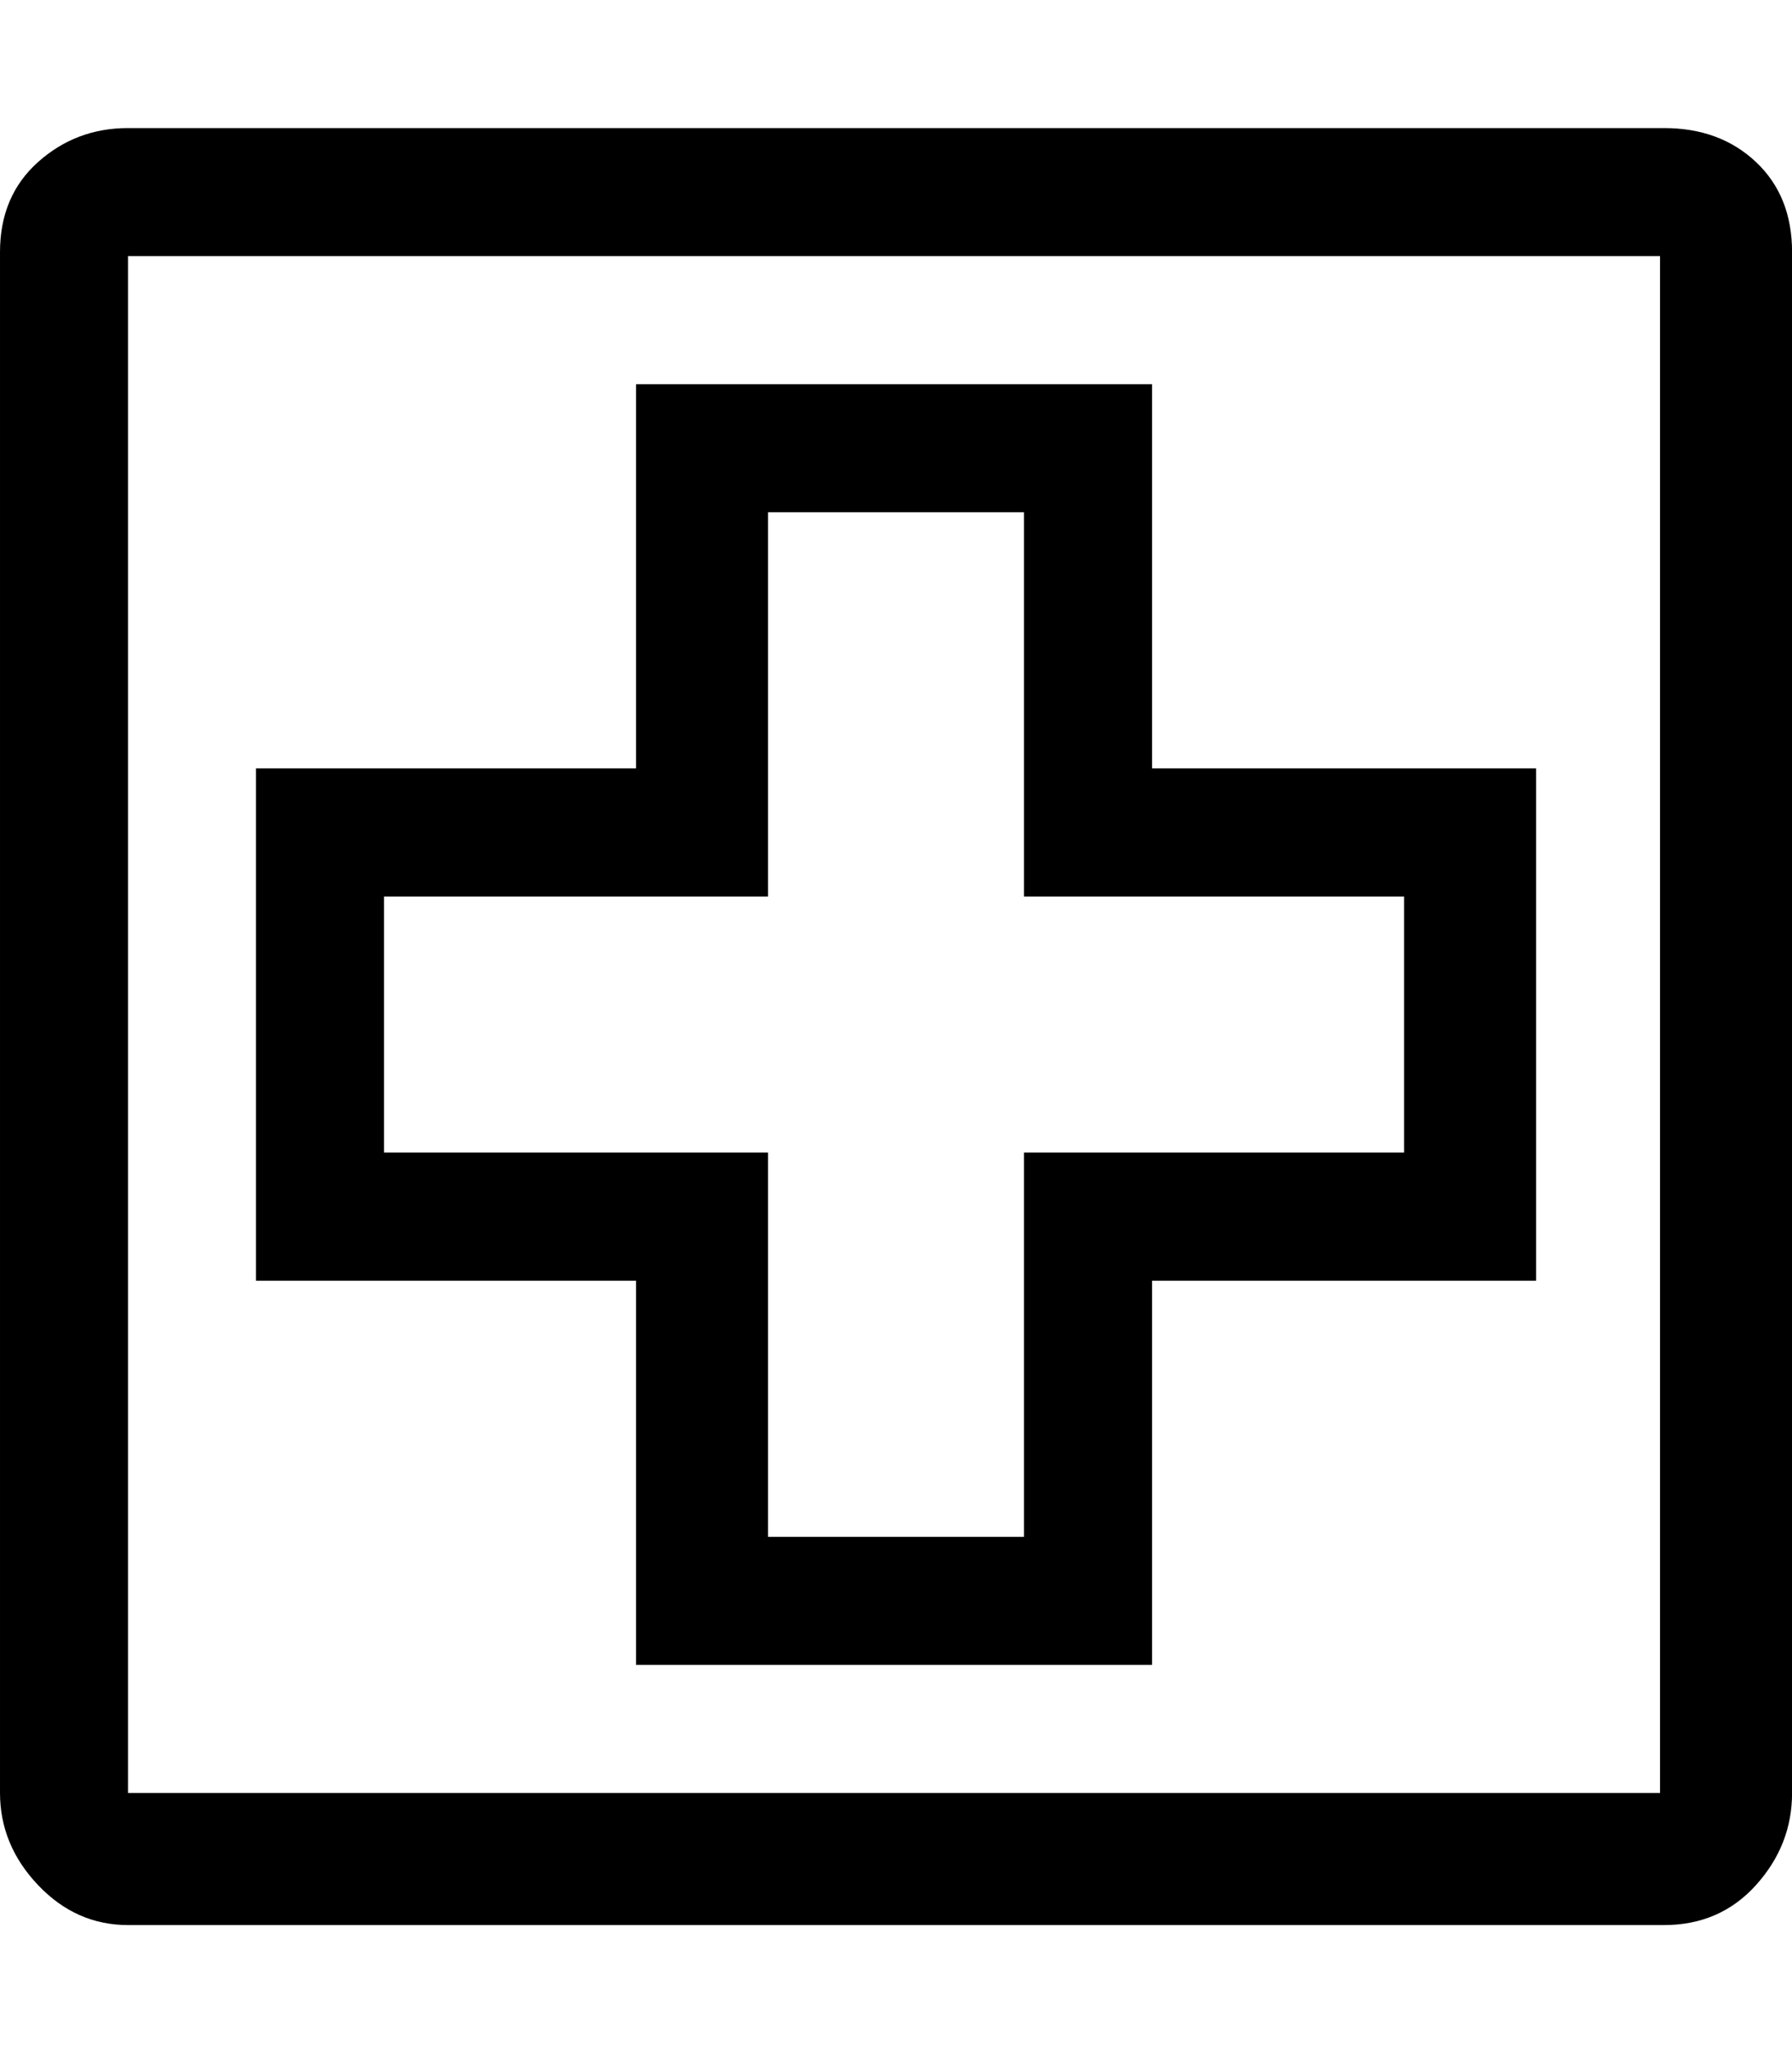 <!-- Generated by IcoMoon.io -->
<svg version="1.1" xmlns="http://www.w3.org/2000/svg" width="28" height="32" viewBox="0 0 28 32">
<title>uniE000</title>
<path d="M9.938 20h-5.938v-8h5.938v-6h8.063v6h6v8h-6v6h-8.063v-6zM12 18v6h4v-6h5.938v-4h-5.938v-6h-4v6h-6v4h6zM26 2q0.875 0 1.438 0.531t0.563 1.406v24.063q0 0.813-0.563 1.438t-1.438 0.625h-24q-0.813 0-1.406-0.625t-0.594-1.438v-24.063q0-0.875 0.594-1.406t1.406-0.531h24zM25.938 4h-23.938v24h23.938v-24z"></path>
</svg>
